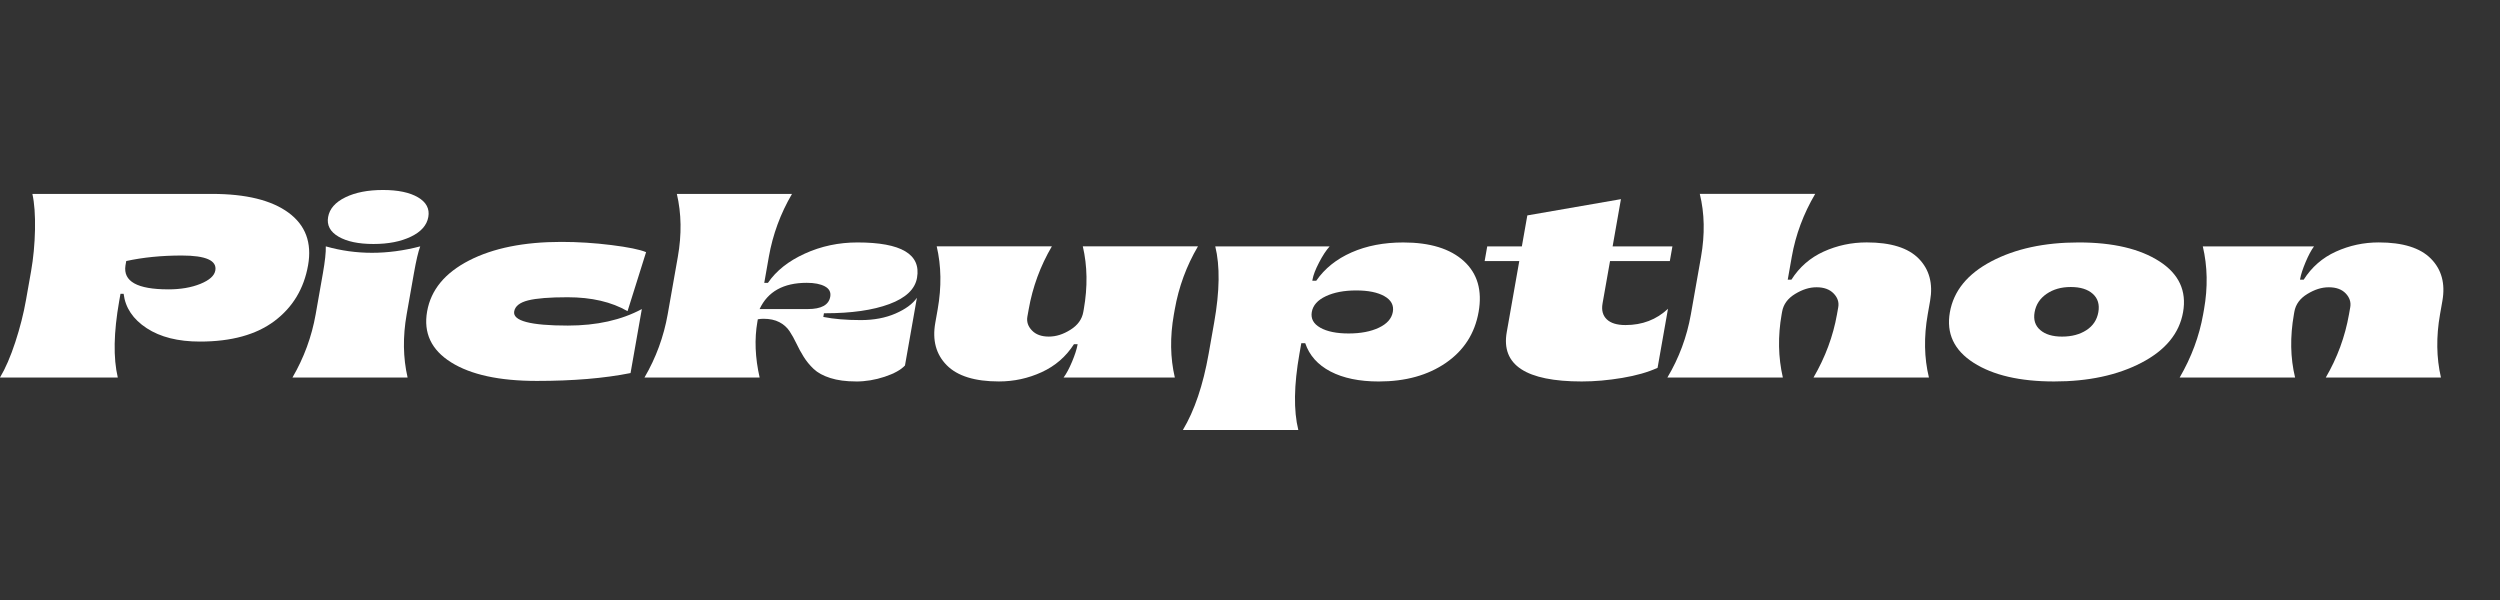 <svg width="250" height="60" viewBox="0 0 250 60" fill="none" xmlns="http://www.w3.org/2000/svg">
<rect x="0" y="0" width="250" height="60" fill="#333333" stroke="none"/>
<path d="M0 37.75C0.545 36.842 1.054 35.665 1.527 34.223C2 32.779 2.356 31.377 2.597 30.013L3.107 27.128C3.338 25.817 3.469 24.432 3.5 22.971C3.529 21.512 3.443 20.317 3.239 19.391H21.207C24.6 19.391 27.146 20.016 28.851 21.267C30.553 22.517 31.206 24.27 30.808 26.525C30.395 28.869 29.275 30.727 27.452 32.099C25.627 33.472 23.141 34.157 19.993 34.157C17.806 34.157 16.032 33.711 14.668 32.818C13.305 31.925 12.536 30.782 12.363 29.383H12.048L11.918 30.118C11.365 33.248 11.319 35.793 11.778 37.75H0ZM16.82 28.937C18.061 28.937 19.135 28.754 20.038 28.387C20.941 28.019 21.441 27.574 21.532 27.048C21.707 26.052 20.588 25.552 18.176 25.552C16.165 25.552 14.314 25.735 12.624 26.103L12.546 26.548C12.301 28.14 13.725 28.935 16.82 28.935V28.937Z" fill="white"/>
<path d="M29.246 37.751C30.397 35.774 31.172 33.667 31.567 31.43L32.288 27.339C32.5 26.133 32.598 25.232 32.58 24.637C35.593 25.495 38.741 25.495 42.023 24.637C41.829 25.145 41.618 26.045 41.389 27.339L40.667 31.43C40.272 33.669 40.303 35.776 40.759 37.751H29.244H29.246ZM41.093 23.666C40.08 24.156 38.831 24.399 37.344 24.399C35.858 24.399 34.695 24.154 33.854 23.666C33.014 23.176 32.666 22.52 32.812 21.699C32.956 20.878 33.531 20.223 34.535 19.733C35.539 19.242 36.794 18.999 38.298 18.999C39.801 18.999 40.969 19.244 41.801 19.733C42.632 20.223 42.976 20.878 42.832 21.699C42.687 22.522 42.109 23.178 41.095 23.666H41.093Z" fill="white"/>
<path d="M53.684 38.092C49.941 38.092 47.083 37.472 45.107 36.231C43.13 34.989 42.333 33.293 42.712 31.141C43.091 28.99 44.488 27.295 46.9 26.052C49.313 24.811 52.392 24.19 56.133 24.19C57.795 24.19 59.464 24.296 61.141 24.506C62.818 24.716 63.973 24.951 64.609 25.214L62.755 31.116C61.153 30.19 59.153 29.725 56.758 29.725C54.956 29.725 53.639 29.83 52.807 30.04C51.974 30.25 51.511 30.618 51.419 31.141C51.252 32.085 53.04 32.558 56.783 32.558C59.668 32.558 62.135 32.007 64.183 30.906L63.055 37.306C60.427 37.832 57.303 38.092 53.684 38.092Z" fill="white"/>
<path d="M85.597 38.145C84.601 38.145 83.745 38.03 83.035 37.804C82.323 37.577 81.768 37.275 81.371 36.9C80.975 36.525 80.64 36.118 80.368 35.68C80.095 35.242 79.854 34.801 79.644 34.355C79.434 33.91 79.204 33.499 78.957 33.122C78.708 32.746 78.368 32.445 77.936 32.217C77.504 31.99 76.973 31.877 76.343 31.877C76.185 31.877 75.998 31.894 75.782 31.929L75.741 32.165C75.436 33.896 75.51 35.758 75.963 37.752H64.448C65.6 35.776 66.374 33.669 66.769 31.431L67.783 25.686C68.178 23.449 68.145 21.35 67.685 19.391H79.2C78.051 21.35 77.278 23.447 76.883 25.686L76.426 28.284H76.794C77.619 27.078 78.848 26.103 80.484 25.36C82.118 24.616 83.871 24.245 85.743 24.245C90.132 24.245 92.118 25.426 91.702 27.786C91.501 28.922 90.577 29.797 88.931 30.408C87.284 31.021 85.142 31.326 82.5 31.326H82.395L82.331 31.694C83.377 31.904 84.626 32.009 86.078 32.009C87.389 32.009 88.546 31.791 89.55 31.354C90.554 30.916 91.268 30.392 91.69 29.78L90.498 36.548C90.089 36.986 89.41 37.361 88.463 37.676C87.515 37.991 86.56 38.149 85.599 38.149L85.597 38.145ZM75.961 30.906H80.788C82.134 30.906 82.879 30.496 83.025 29.673C83.105 29.217 82.926 28.873 82.486 28.636C82.047 28.4 81.444 28.282 80.673 28.282C78.346 28.282 76.776 29.157 75.961 30.904V30.906Z" fill="white"/>
<path d="M99.892 38.145C97.48 38.145 95.739 37.602 94.671 36.519C93.603 35.435 93.221 34.027 93.527 32.295L93.768 30.932C94.163 28.694 94.13 26.595 93.671 24.636H105.186C104.036 26.595 103.264 28.692 102.869 30.932L102.738 31.665C102.649 32.173 102.799 32.632 103.192 33.042C103.583 33.453 104.145 33.659 104.88 33.659C105.616 33.659 106.32 33.431 107.045 32.976C107.773 32.521 108.201 31.928 108.331 31.192L108.378 30.93C108.773 28.692 108.74 26.593 108.281 24.634H119.796C118.646 26.593 117.874 28.691 117.479 30.93L117.385 31.455C116.99 33.694 117.024 35.791 117.483 37.75H106.361C106.635 37.383 106.915 36.859 107.203 36.176C107.489 35.494 107.672 34.926 107.754 34.472L107.763 34.42H107.396C106.6 35.661 105.526 36.593 104.176 37.213C102.824 37.834 101.398 38.145 99.894 38.145H99.892Z" fill="white"/>
<path d="M118.288 42.998C119.451 41.056 120.311 38.512 120.867 35.366L121.418 32.246C121.971 29.116 122.006 26.581 121.527 24.639H132.964C132.616 25.024 132.264 25.561 131.906 26.252C131.548 26.942 131.33 27.507 131.254 27.944L131.231 28.075H131.624C132.47 26.851 133.645 25.907 135.153 25.242C136.66 24.577 138.384 24.246 140.326 24.246C143.001 24.246 145.02 24.867 146.384 26.108C147.747 27.349 148.24 29.046 147.86 31.197C147.481 33.349 146.39 35.045 144.59 36.286C142.789 37.528 140.549 38.148 137.874 38.148C135.933 38.148 134.326 37.815 133.054 37.152C131.781 36.487 130.937 35.543 130.523 34.319H130.13L129.945 35.368C129.39 38.516 129.351 41.06 129.832 43H118.292L118.288 42.998ZM132.026 32.769C132.711 33.154 133.657 33.347 134.863 33.347C136.069 33.347 137.079 33.154 137.89 32.769C138.701 32.384 139.164 31.86 139.283 31.195C139.4 30.532 139.121 30.006 138.446 29.621C137.771 29.236 136.83 29.044 135.624 29.044C134.417 29.044 133.404 29.236 132.585 29.621C131.766 30.006 131.297 30.53 131.18 31.195C131.063 31.86 131.346 32.384 132.03 32.769H132.026Z" fill="white"/>
<path d="M158.173 38.146C152.595 38.146 150.095 36.502 150.675 33.214L151.928 26.105H148.465L148.724 24.637H152.186L152.733 21.541L162.094 19.915L161.262 24.637H167.242L166.983 26.105H161.003L160.254 30.354C160.137 31.02 160.276 31.543 160.672 31.928C161.067 32.313 161.694 32.506 162.552 32.506C164.231 32.506 165.647 31.963 166.799 30.879L165.758 36.782C164.806 37.22 163.627 37.556 162.223 37.791C160.818 38.027 159.468 38.146 158.174 38.146H158.173Z" fill="white"/>
<path d="M166.74 37.75C167.907 35.791 168.689 33.684 169.088 31.429L170.102 25.684C170.499 23.428 170.458 21.331 169.979 19.389H181.519C180.346 21.383 179.564 23.48 179.177 25.684L178.774 27.966H179.142C179.942 26.708 181.016 25.772 182.366 25.159C183.716 24.547 185.15 24.241 186.671 24.241C189.083 24.241 190.82 24.784 191.879 25.867C192.937 26.951 193.314 28.36 193.009 30.091L192.774 31.429C192.377 33.686 192.416 35.793 192.892 37.75H181.352C182.531 35.721 183.313 33.614 183.7 31.429L183.825 30.721C183.914 30.213 183.759 29.754 183.36 29.344C182.959 28.933 182.393 28.727 181.659 28.727C180.926 28.727 180.243 28.951 179.508 29.396C178.774 29.842 178.341 30.433 178.212 31.167L178.165 31.429C177.78 33.616 177.819 35.723 178.284 37.75H166.744H166.74Z" fill="white"/>
<path d="M214.15 36.271C211.754 37.522 208.839 38.146 205.414 38.146C201.988 38.146 199.299 37.522 197.35 36.271C195.402 35.02 194.615 33.337 194.988 31.222C195.364 29.088 196.747 27.392 199.138 26.133C201.529 24.875 204.437 24.244 207.865 24.244C211.293 24.244 213.983 24.875 215.938 26.133C217.893 27.392 218.683 29.088 218.306 31.222C217.932 33.339 216.547 35.022 214.15 36.271ZM206.203 33.66C207.164 33.66 207.976 33.446 208.637 33.018C209.299 32.59 209.697 31.991 209.834 31.22C209.97 30.452 209.785 29.839 209.279 29.384C208.773 28.929 208.04 28.701 207.079 28.701C206.118 28.701 205.33 28.929 204.663 29.384C203.997 29.839 203.597 30.45 203.46 31.22C203.328 31.973 203.515 32.567 204.025 33.004C204.532 33.442 205.26 33.66 206.203 33.66Z" fill="white"/>
<path d="M217.967 37.751C219.146 35.722 219.928 33.615 220.315 31.43L220.403 30.933C220.792 28.728 220.751 26.631 220.28 24.637H231.402C231.128 25.005 230.848 25.528 230.56 26.211C230.274 26.894 230.091 27.452 230.015 27.89L230.001 27.968H230.369C231.169 26.709 232.243 25.773 233.593 25.16C234.943 24.548 236.369 24.242 237.873 24.242C240.285 24.242 242.026 24.785 243.094 25.869C244.162 26.952 244.543 28.361 244.238 30.092L244.003 31.43C243.608 33.67 243.639 35.777 244.094 37.751H232.579C233.731 35.775 234.505 33.668 234.9 31.43L235.025 30.722C235.114 30.215 234.962 29.756 234.573 29.345C234.182 28.934 233.62 28.728 232.885 28.728C232.149 28.728 231.468 28.952 230.733 29.398C229.999 29.843 229.566 30.434 229.437 31.168L229.391 31.43C228.994 33.687 229.033 35.794 229.509 37.751H217.969H217.967Z" fill="white"/>
</svg>
